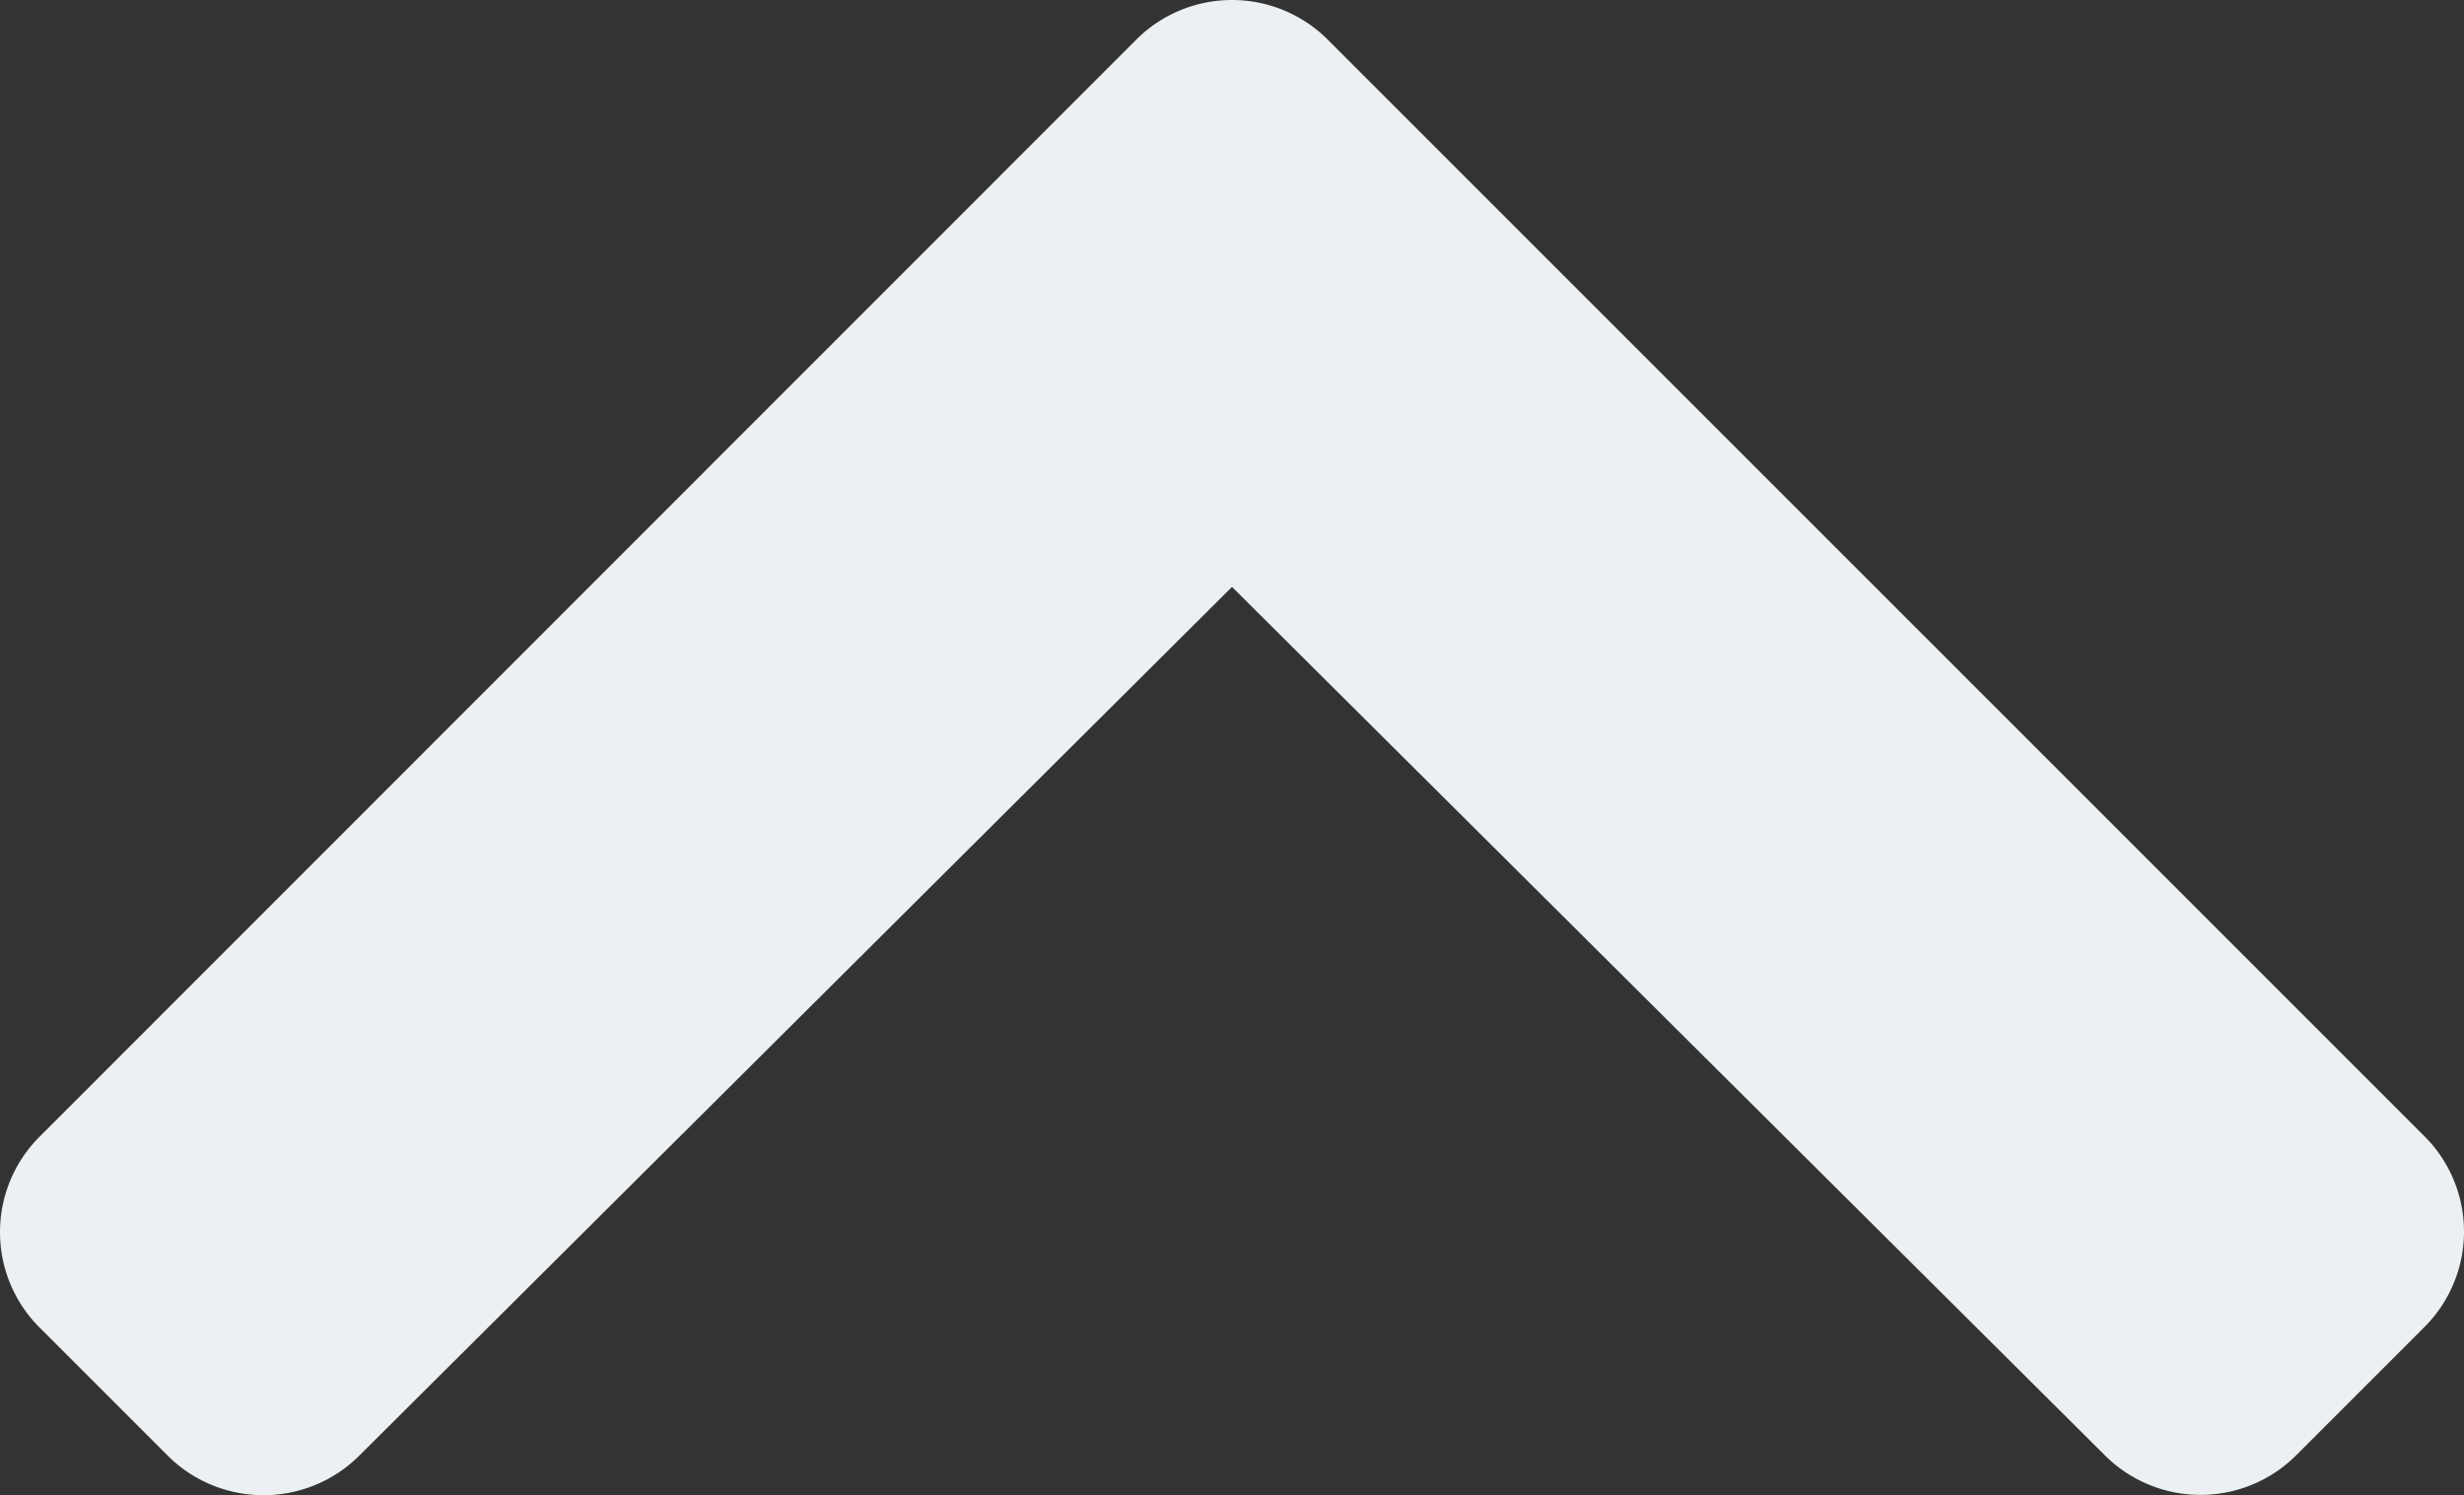 <svg xmlns="http://www.w3.org/2000/svg" width="506.15" height="307.175" viewBox="0 0 506.15 307.175">
  <rect x="0" y="0" width="506.15" height="307.175" fill="#333333" stroke="none"/>
  <path id="back" d="M14.6,236.3,239.8,11.1a27.7,27.7,0,0,1,39.3,0l26.3,26.3a27.794,27.794,0,0,1,0,39.3L127,256,305.5,435.3a27.885,27.885,0,0,1,0,39.3l-26.3,26.3a27.7,27.7,0,0,1-39.3,0L14.6,275.7A27.824,27.824,0,0,1,14.6,236.3Z" transform="translate(509.075 -6.425) rotate(90)" fill="#ecf0f3"/>
</svg>
